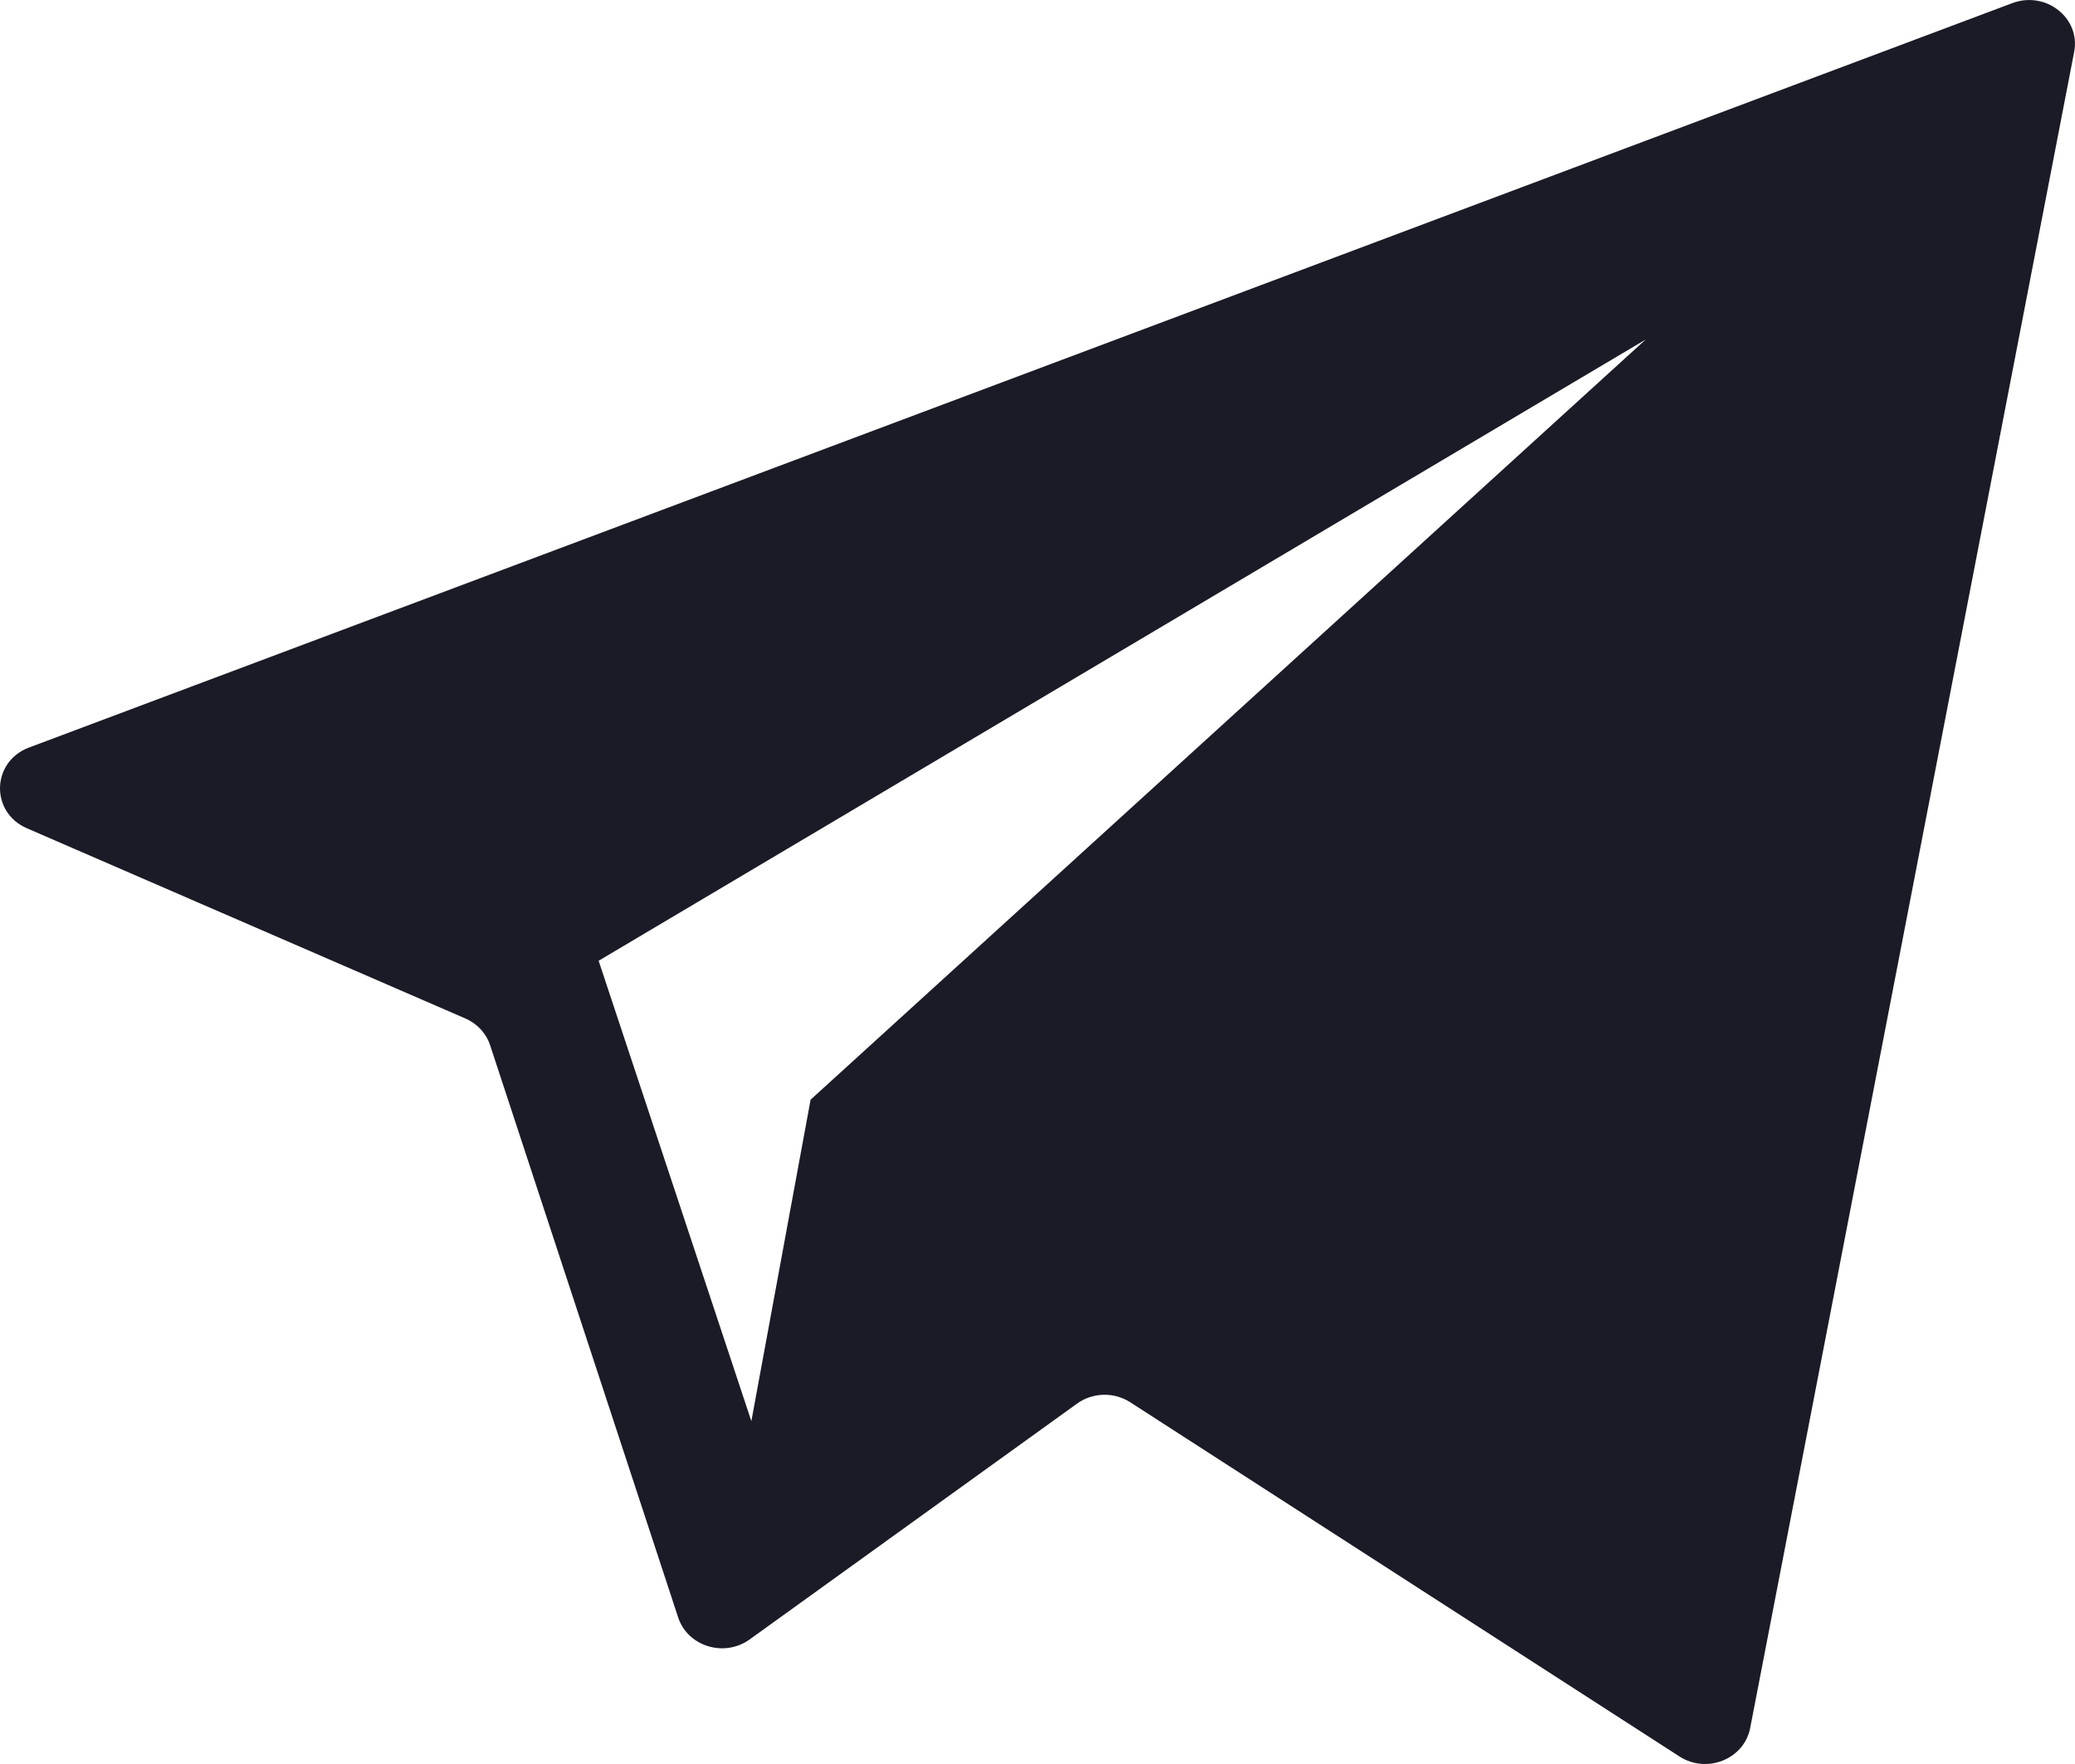 <svg width="20" height="17" viewBox="0 0 20 17" fill="none" xmlns="http://www.w3.org/2000/svg">
<path d="M19.396 0.03L0.28 7.204C-0.083 7.34 -0.096 7.828 0.259 7.982L4.485 9.815C4.6 9.865 4.687 9.959 4.724 10.073L6.537 15.589C6.629 15.867 6.981 15.975 7.225 15.8L10.381 13.527C10.532 13.418 10.738 13.413 10.894 13.514L16.187 16.927C16.451 17.098 16.811 16.953 16.869 16.654L19.992 0.5C20.055 0.174 19.719 -0.091 19.396 0.03ZM7.813 10.598L7.242 13.696L5.77 9.259L15.862 3.272L7.813 10.598Z" fill="#1A1B26"/>
</svg>
